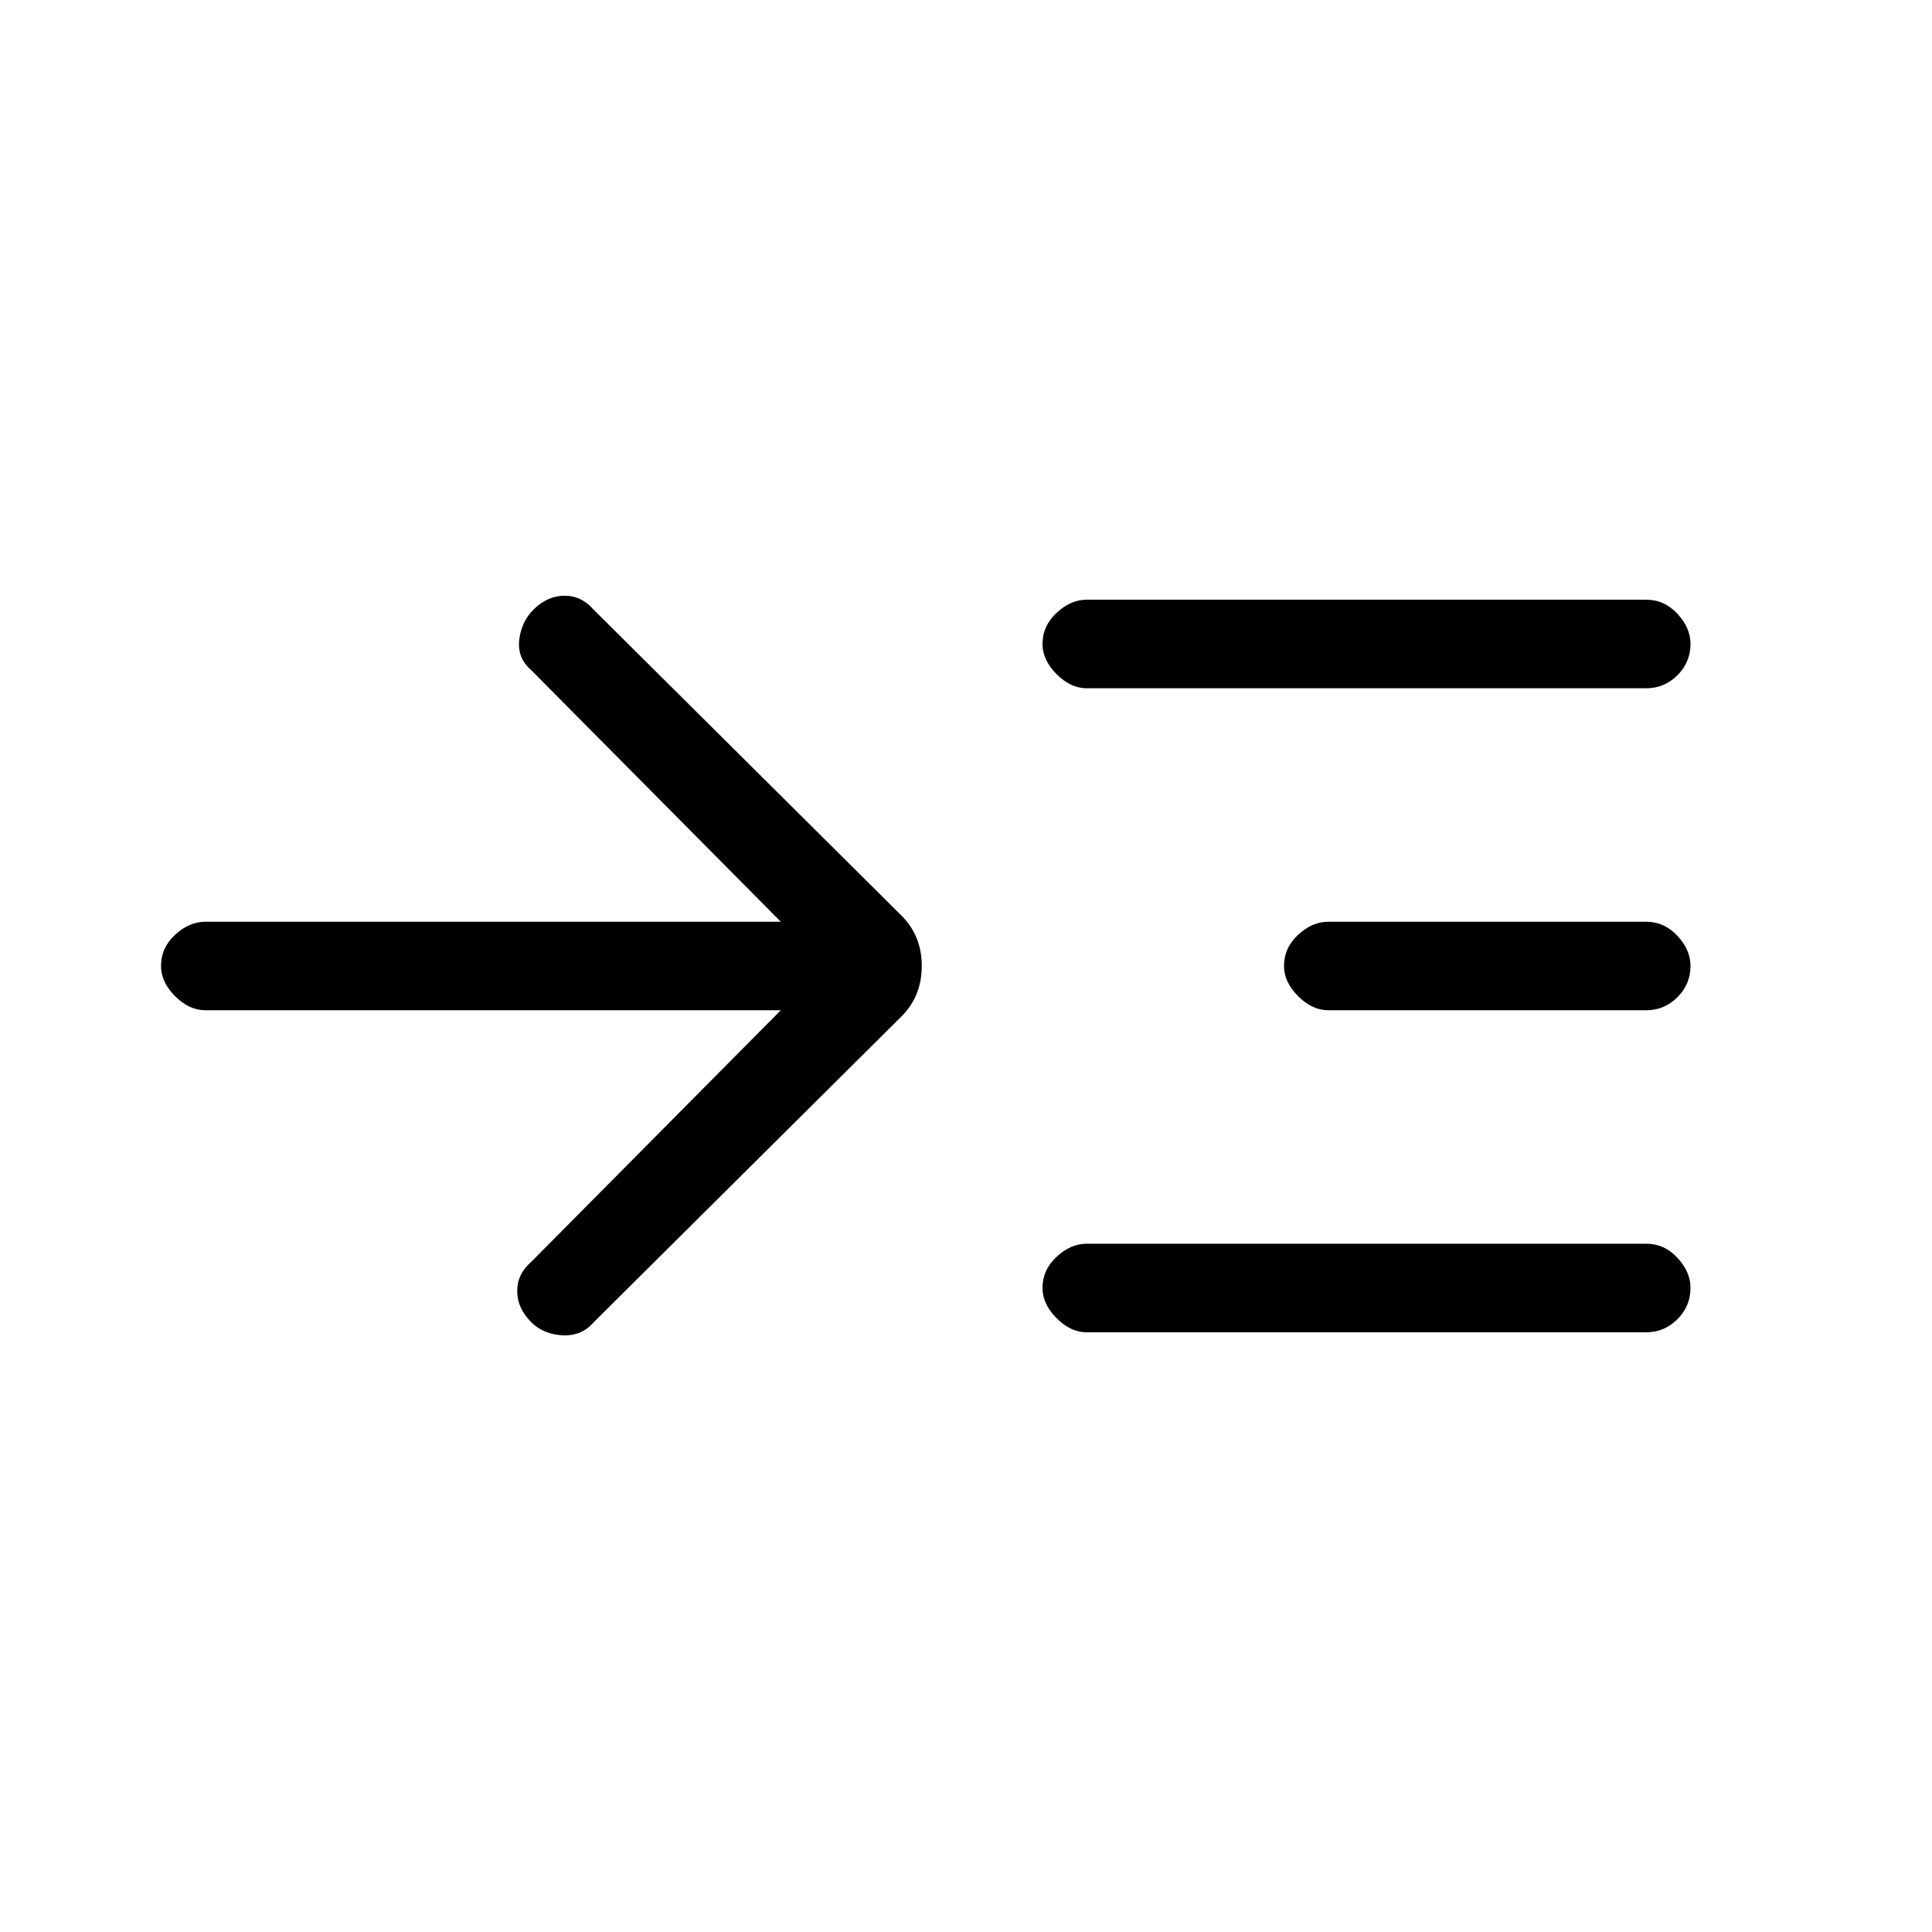 <svg xmlns="http://www.w3.org/2000/svg" height="20" width="20"><path d="M8.083 10.458H2.125Q1.958 10.458 1.812 10.312Q1.667 10.167 1.667 10Q1.667 9.812 1.812 9.677Q1.958 9.542 2.125 9.542H8.083L5.5 6.938Q5.354 6.812 5.375 6.625Q5.396 6.438 5.521 6.312Q5.667 6.167 5.844 6.167Q6.021 6.167 6.146 6.312L9.333 9.479Q9.542 9.688 9.542 10Q9.542 10.312 9.333 10.521L6.146 13.688Q6.021 13.833 5.823 13.823Q5.625 13.812 5.5 13.688Q5.354 13.542 5.354 13.365Q5.354 13.188 5.5 13.062ZM11.25 7.125Q11.083 7.125 10.938 6.979Q10.792 6.833 10.792 6.667Q10.792 6.479 10.938 6.344Q11.083 6.208 11.25 6.208H17.042Q17.229 6.208 17.365 6.354Q17.5 6.5 17.5 6.667Q17.5 6.854 17.365 6.99Q17.229 7.125 17.042 7.125ZM11.25 13.792Q11.083 13.792 10.938 13.646Q10.792 13.5 10.792 13.333Q10.792 13.146 10.938 13.01Q11.083 12.875 11.25 12.875H17.042Q17.229 12.875 17.365 13.021Q17.5 13.167 17.5 13.333Q17.5 13.521 17.365 13.656Q17.229 13.792 17.042 13.792ZM13.75 10.458Q13.583 10.458 13.438 10.312Q13.292 10.167 13.292 10Q13.292 9.812 13.438 9.677Q13.583 9.542 13.75 9.542H17.042Q17.229 9.542 17.365 9.688Q17.5 9.833 17.5 10Q17.5 10.188 17.365 10.323Q17.229 10.458 17.042 10.458Z"/></svg>